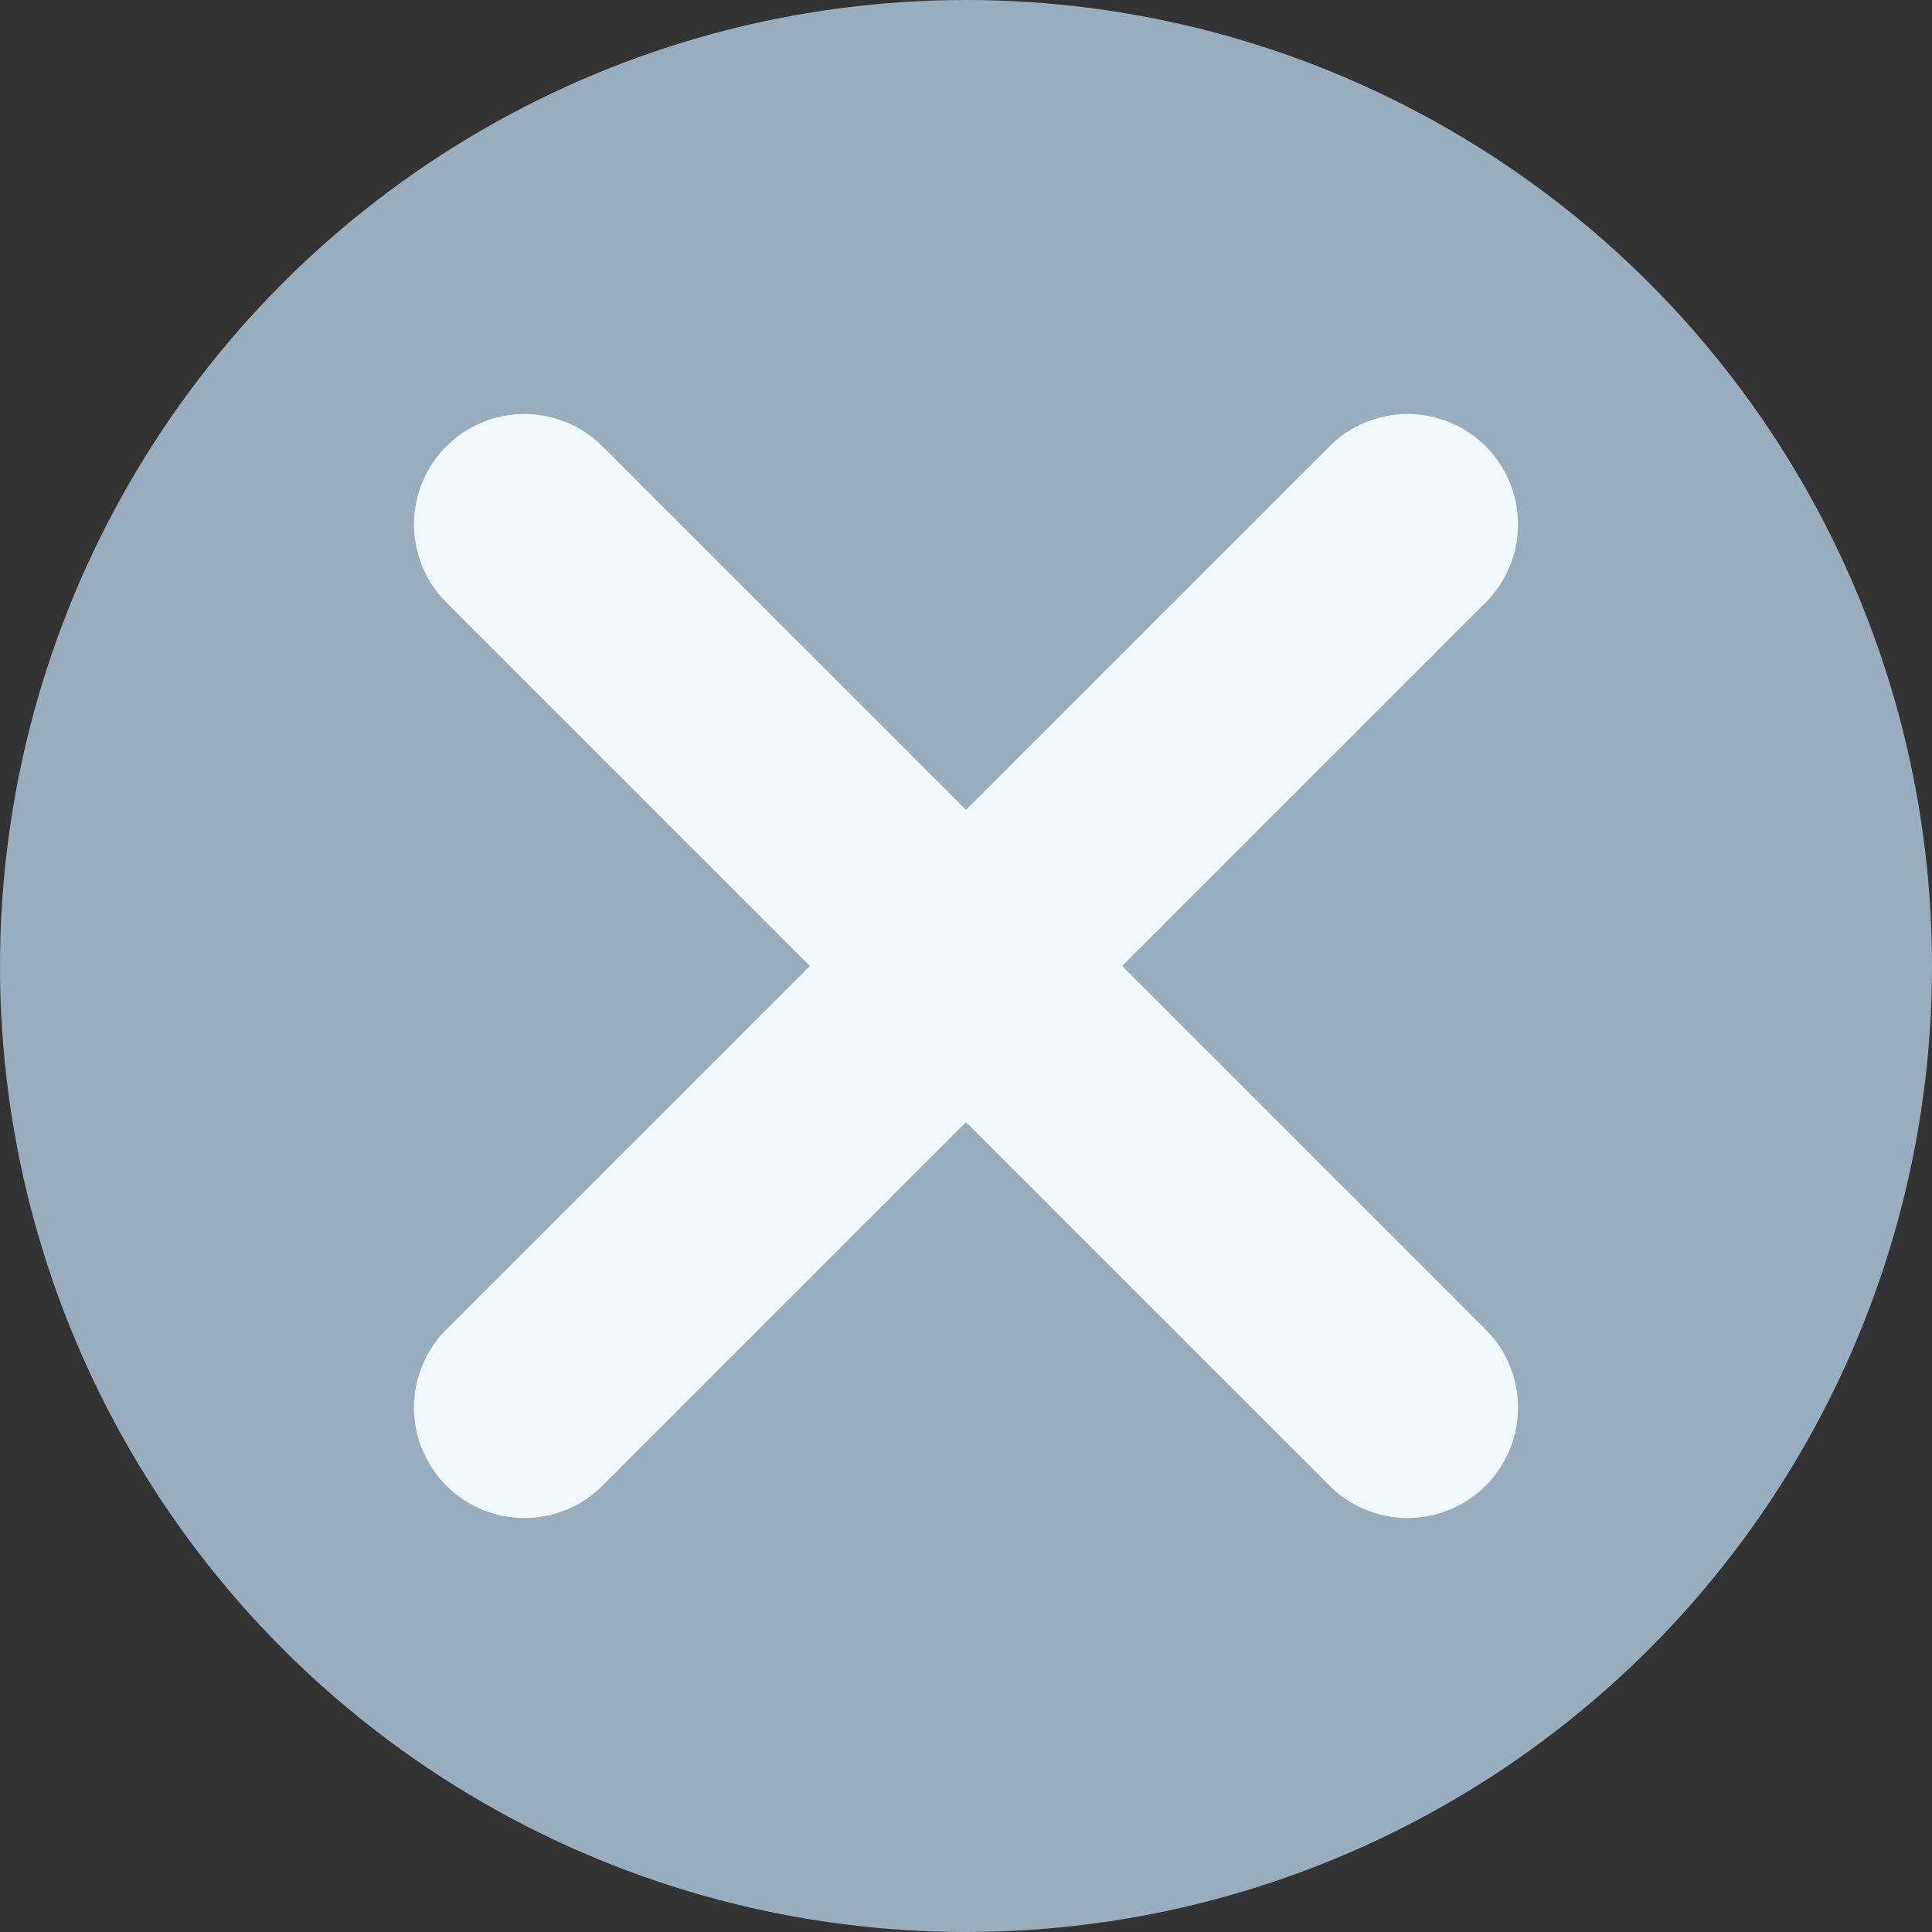 <svg xmlns="http://www.w3.org/2000/svg" width="35" height="35" viewBox="0 0 35 35">
  <rect x="0" y="0" width="35" height="35" fill="#333333" stroke="none"/>
  <g id="icon-Close" transform="translate(-240 -46)">
    <circle id="Ellipse_6" data-name="Ellipse 6" cx="17.5" cy="17.5" r="17.5" transform="translate(240 46)" fill="rgba(169,195,214,0.85)"/>
    <g id="Group_43" data-name="Group 43" transform="translate(-24 23)">
      <line id="Line_7" data-name="Line 7" y1="16" x2="16" transform="translate(273.5 32.5)" fill="none" stroke="#f2faff" stroke-linecap="round" stroke-width="4"/>
      <line id="Line_8" data-name="Line 8" x2="16" y2="16" transform="translate(273.5 32.5)" fill="none" stroke="#f2faff" stroke-linecap="round" stroke-width="4"/>
    </g>
  </g>
</svg>

